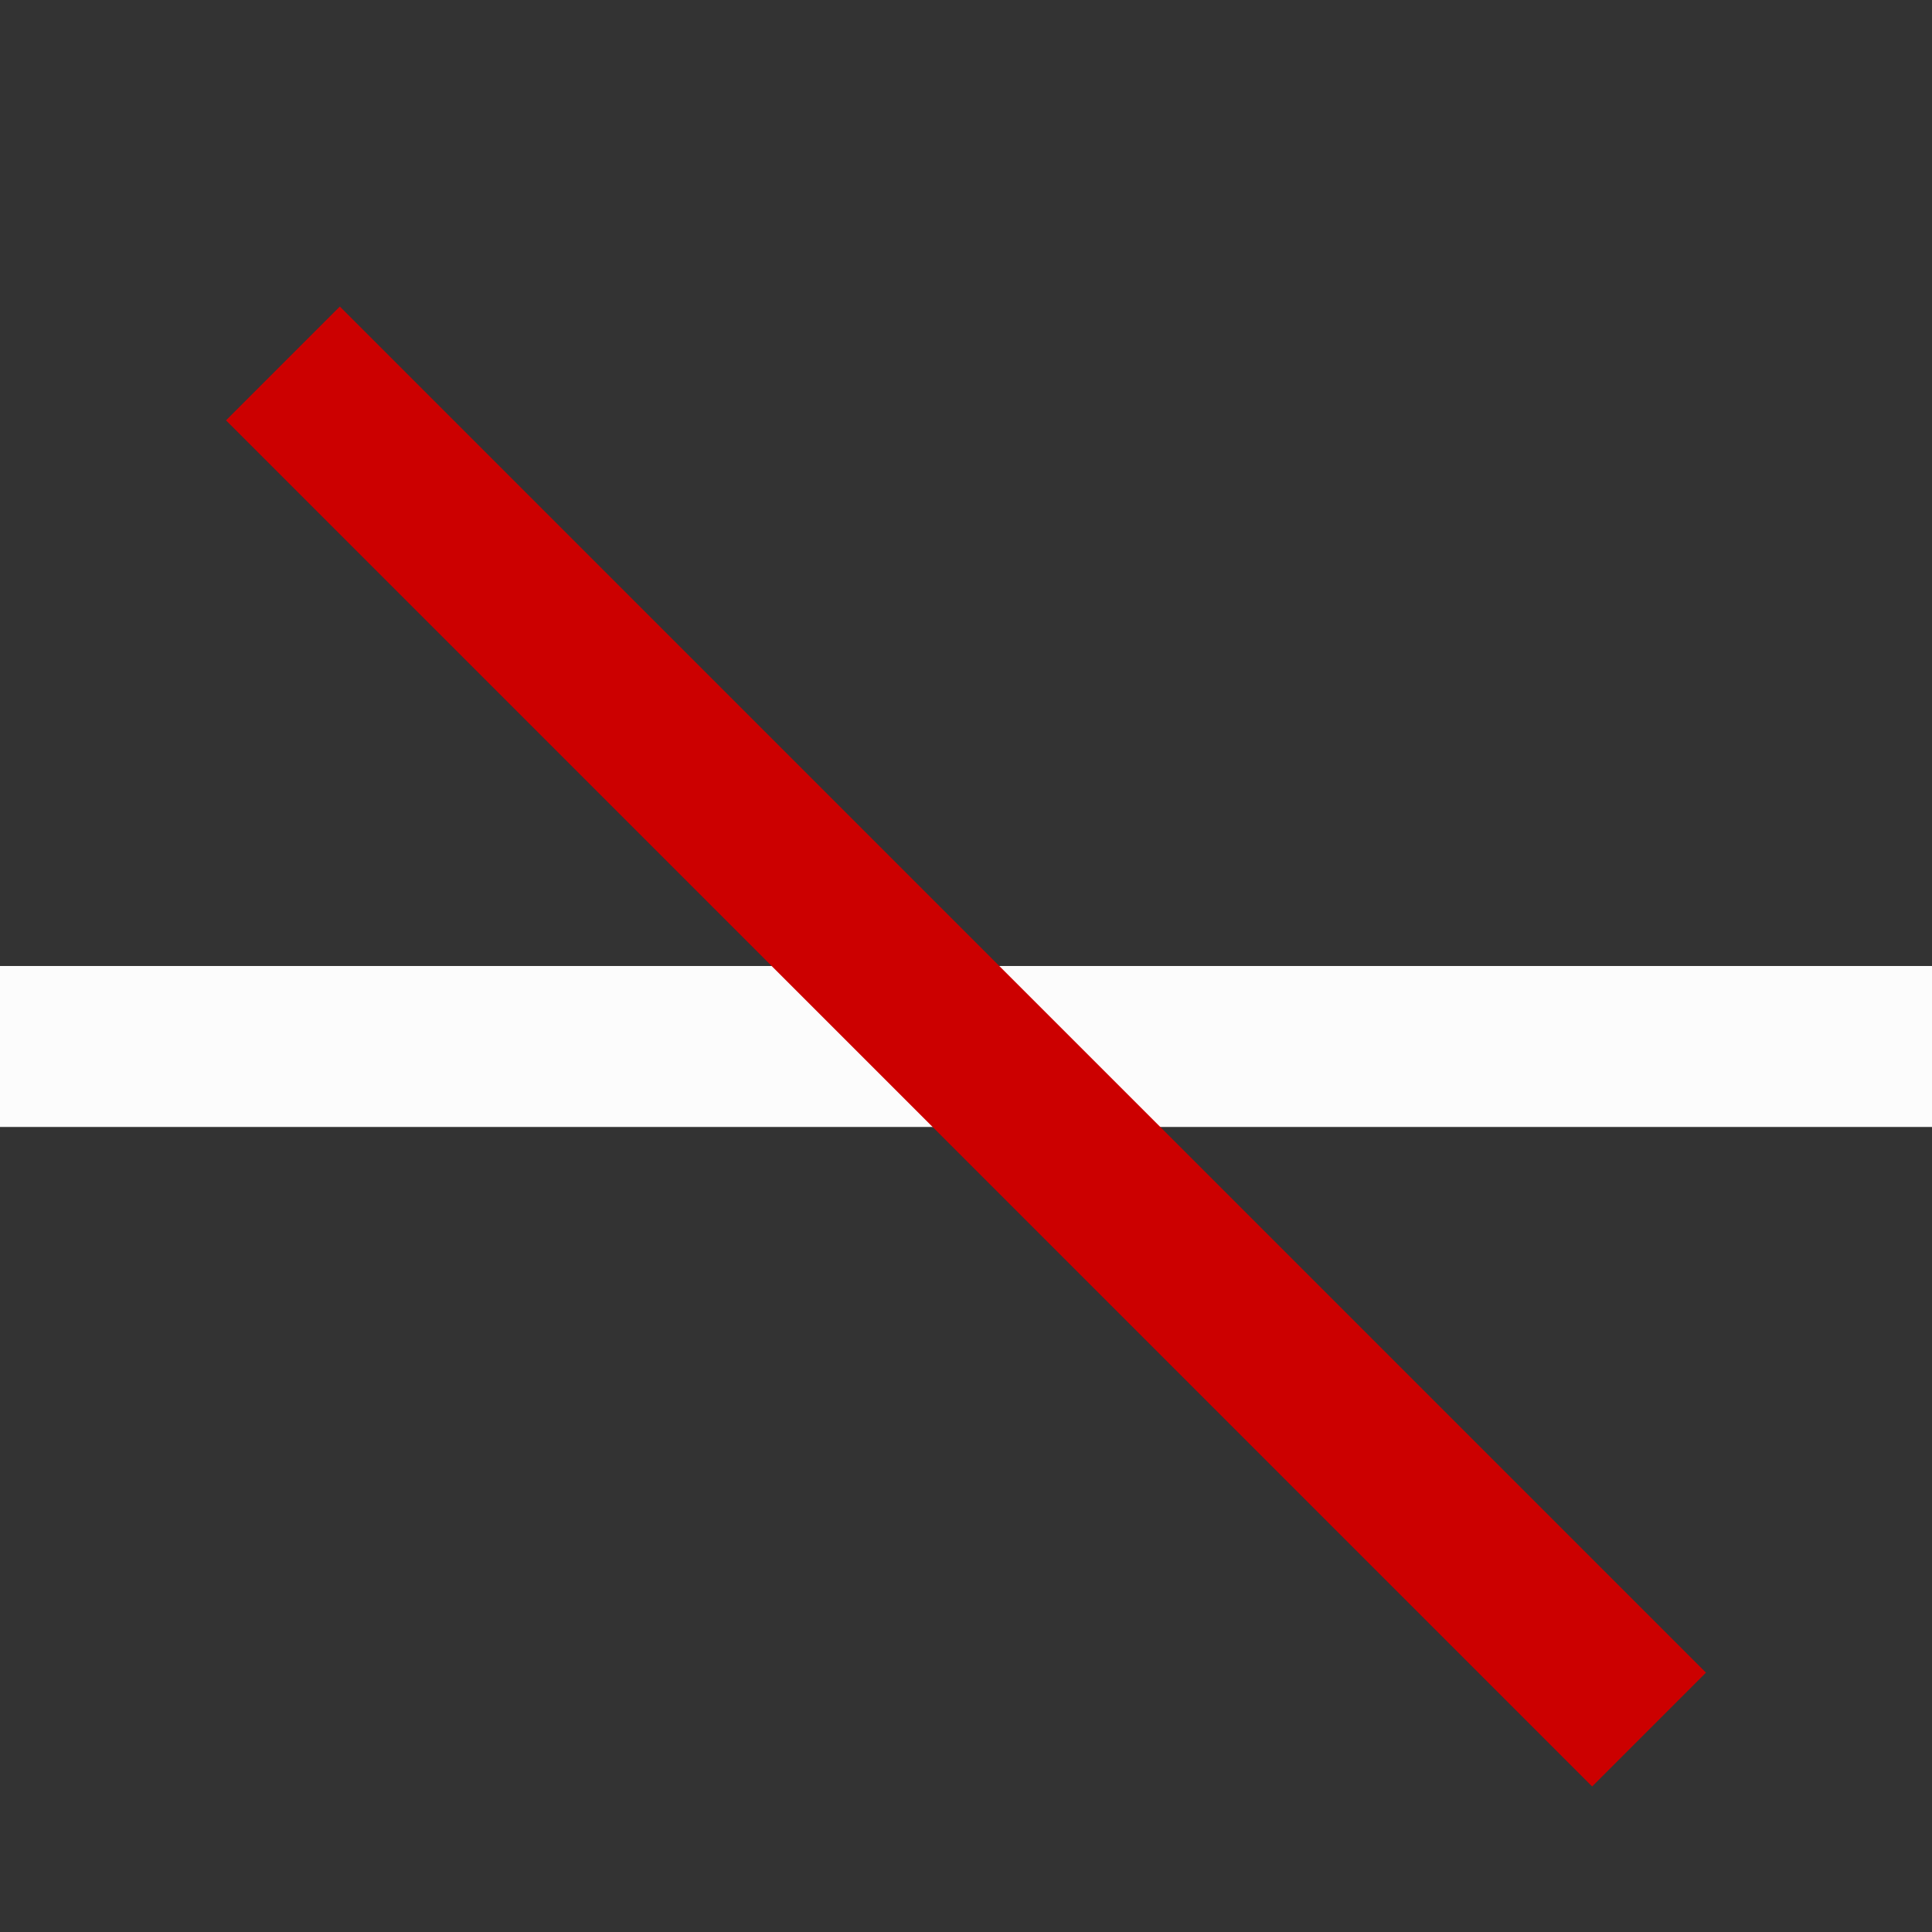 <svg xmlns="http://www.w3.org/2000/svg" width="16" height="16">
<rect width="100%" height="100%" fill="#333333" stroke="none"/>
<path fill="#fcfcfc" d="M0 8h16v1.333H0z" style="paint-order:stroke fill markers"/>
<path fill="none" d="M0 0h16v16H0z" color="#000"/>
<path fill="#c00" d="M3.785-.195h16v1.333h-16z" class="error" style="paint-order:stroke fill markers" transform="rotate(45)"/>
</svg>
